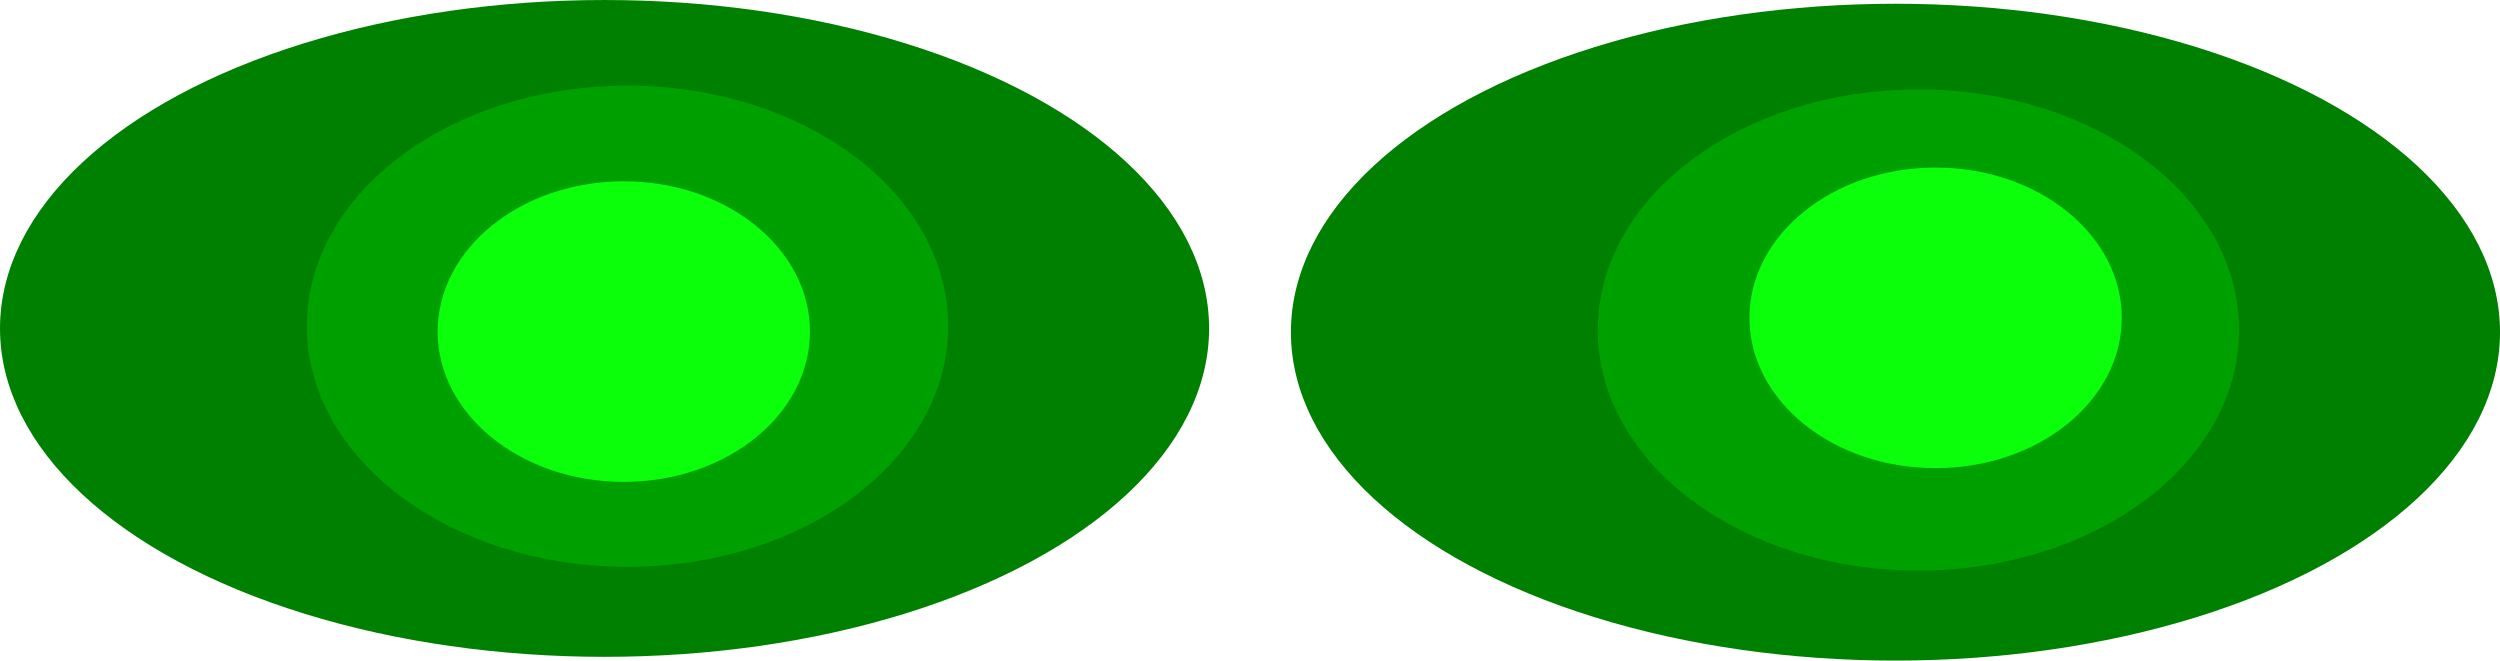 <?xml version="1.0" encoding="UTF-8" standalone="no"?>
<!-- Created with Inkscape (http://www.inkscape.org/) -->

<svg
   width="180.489mm"
   height="47.69mm"
   viewBox="0 0 180.489 47.69"
   version="1.1"
   id="svg1"
   xml:space="preserve"
   inkscape:version="1.3 (0e150ed6c4, 2023-07-21)"
   sodipodi:docname="Expresiones.svg"
   xmlns:inkscape="http://www.inkscape.org/namespaces/inkscape"
   xmlns:sodipodi="http://sodipodi.sourceforge.net/DTD/sodipodi-0.dtd"
   xmlns="http://www.w3.org/2000/svg"
   xmlns:svg="http://www.w3.org/2000/svg"><sodipodi:namedview
     id="namedview1"
     pagecolor="#ffffff"
     bordercolor="#000000"
     borderopacity="0.25"
     inkscape:showpageshadow="2"
     inkscape:pageopacity="0.0"
     inkscape:pagecheckerboard="0"
     inkscape:deskcolor="#d1d1d1"
     inkscape:document-units="mm"
     inkscape:export-bgcolor="#ffffff00"
     inkscape:zoom="0.58852279"
     inkscape:cx="-505.50294"
     inkscape:cy="558.1772"
     inkscape:window-width="1920"
     inkscape:window-height="986"
     inkscape:window-x="-11"
     inkscape:window-y="-11"
     inkscape:window-maximized="1"
     inkscape:current-layer="layer1" /><defs
     id="defs1"><linearGradient
       id="swatch4"
       inkscape:swatch="solid"><stop
         style="stop-color:#ffffff;stop-opacity:1;"
         offset="0"
         id="stop4" /></linearGradient><filter
       inkscape:collect="always"
       style="color-interpolation-filters:sRGB"
       id="filter18"
       x="-0.293"
       y="-0.361"
       width="1.585"
       height="1.722"><feGaussianBlur
         inkscape:collect="always"
         stdDeviation="3.237"
         id="feGaussianBlur18" /></filter><filter
       inkscape:collect="always"
       style="color-interpolation-filters:sRGB"
       id="filter18-3"
       x="-0.293"
       y="-0.361"
       width="1.585"
       height="1.722"><feGaussianBlur
         inkscape:collect="always"
         stdDeviation="3.237"
         id="feGaussianBlur18-9" /></filter></defs><g
     inkscape:label="Capa 1"
     inkscape:groupmode="layer"
     id="layer1"
     transform="translate(-17.739,-65)"><g
       id="g2-5-2-8"
       transform="translate(0.561,64.117)"><g
         id="g18"><ellipse
           style="fill:#008000;stroke:#008000;stroke-width:1.158;stroke-dasharray:none;stroke-opacity:1"
           id="path1-6-4-4-9"
           cx="154.022"
           cy="24.864"
           rx="43.067"
           ry="23.131"
           inkscape:export-filename="ojos abiertos.png"
           inkscape:export-xdpi="96"
           inkscape:export-ydpi="96" /><ellipse
           style="fill:#009f00;fill-opacity:1;stroke:#00a000;stroke-width:0.722;stroke-dasharray:none;stroke-opacity:1"
           id="path1-6-4-4-9-5-9-1"
           cx="155.679"
           cy="24.706"
           rx="22.788"
           ry="17.007"
           inkscape:export-filename="ojos abiertos.png"
           inkscape:export-xdpi="96"
           inkscape:export-ydpi="96" /><ellipse
           style="fill:#008000;stroke:#008000;stroke-width:1.158;stroke-dasharray:none;stroke-opacity:1"
           id="path1-6-4-4-9-2"
           cx="60.824"
           cy="24.594"
           rx="43.067"
           ry="23.131"
           inkscape:export-filename="ojos abiertos.png"
           inkscape:export-xdpi="96"
           inkscape:export-ydpi="96" /><ellipse
           style="fill:#009f00;fill-opacity:1;stroke:#00a000;stroke-width:0.722;stroke-dasharray:none;stroke-opacity:1"
           id="path1-6-4-4-9-5-9-1-3"
           cx="62.482"
           cy="24.436"
           rx="22.788"
           ry="17.007"
           inkscape:export-filename="ojos abiertos.png"
           inkscape:export-xdpi="96"
           inkscape:export-ydpi="96" /><ellipse
           style="mix-blend-mode:normal;fill:#0bff0b;fill-opacity:1;stroke:#00a000;stroke-width:0.451;stroke-dasharray:none;stroke-opacity:1;filter:url(#filter18)"
           id="path1-6-4-4-9-5-9-1-3-8"
           cx="62.213"
           cy="24.823"
           rx="13.664"
           ry="11.076"
           inkscape:export-filename="ojos abiertos.png"
           inkscape:export-xdpi="96"
           inkscape:export-ydpi="96" /><ellipse
           style="mix-blend-mode:normal;fill:#0bff0b;fill-opacity:1;stroke:#00a000;stroke-width:0.451;stroke-dasharray:none;stroke-opacity:1;filter:url(#filter18-3)"
           id="path1-6-4-4-9-5-9-1-3-8-2"
           cx="156.92"
           cy="23.83"
           rx="13.664"
           ry="11.076"
           inkscape:export-filename="ojos abiertos.png"
           inkscape:export-xdpi="96"
           inkscape:export-ydpi="96" /></g></g></g></svg>

